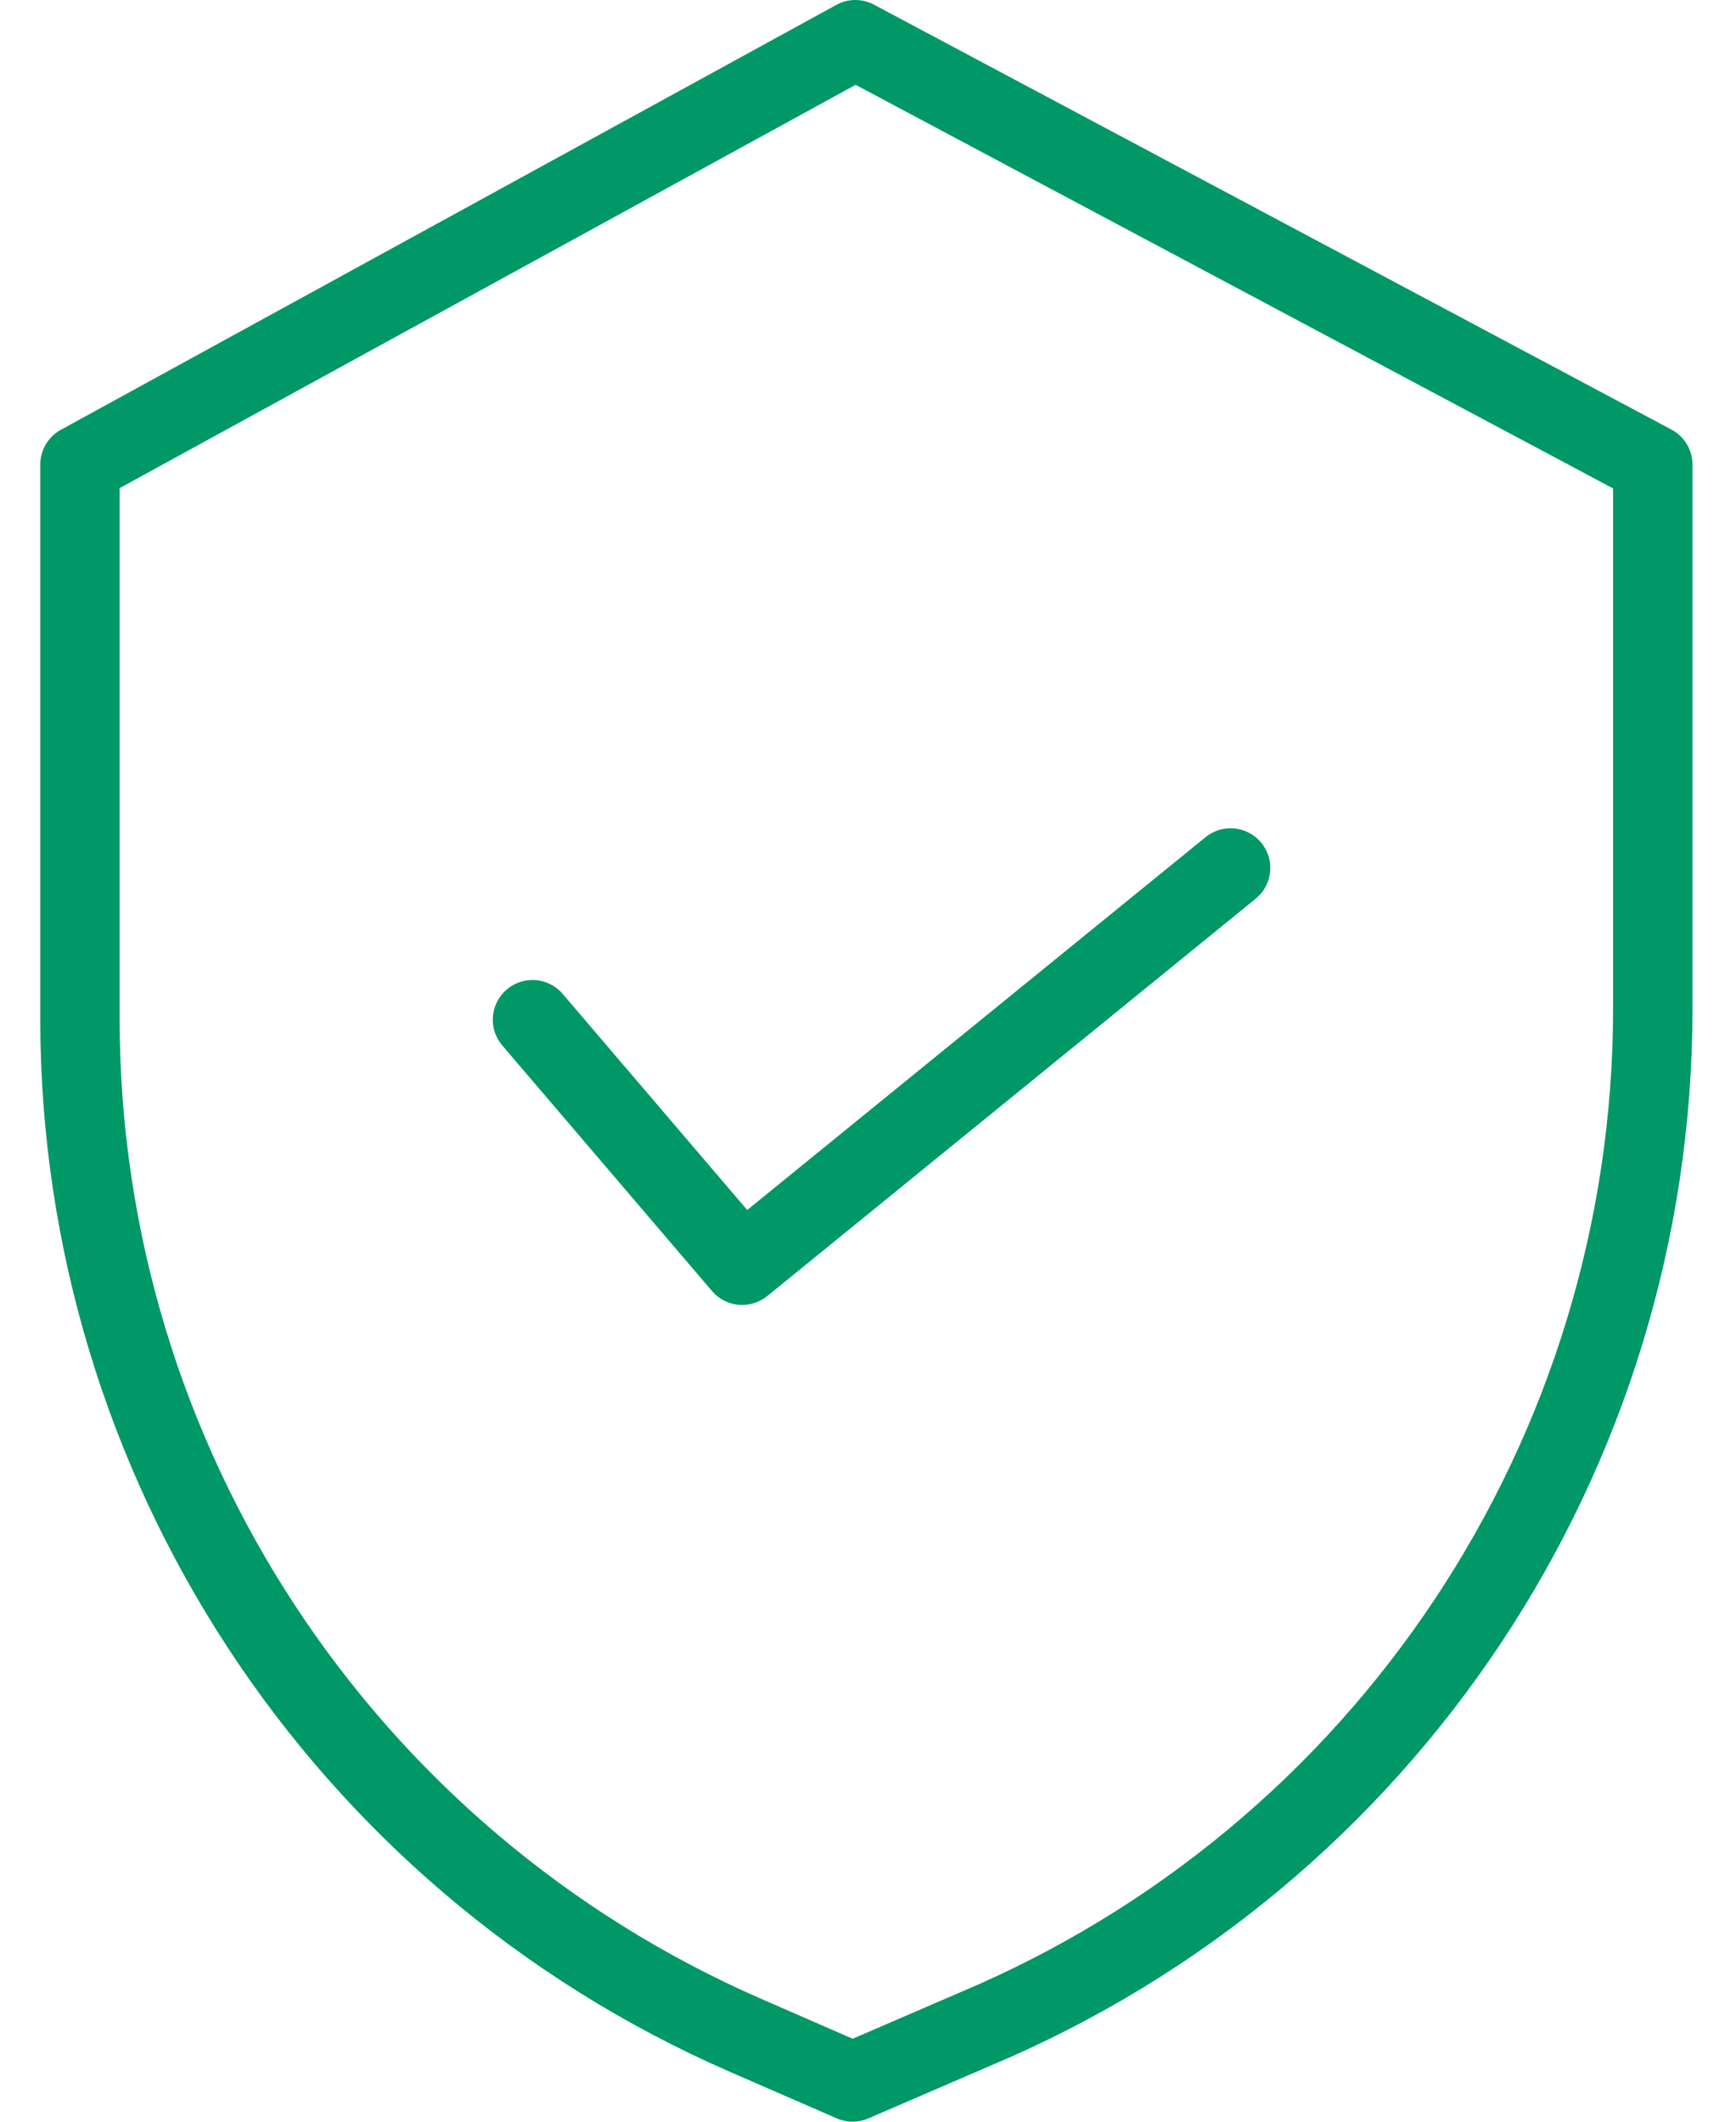 <svg width="36" height="44" viewBox="0 0 36 44" fill="none" xmlns="http://www.w3.org/2000/svg">
  <path d="M34.662 8.909L18.125 0.097C17.879 -0.034 17.585 -0.032 17.342 0.102L1.262 8.913C0.998 9.058 0.835 9.335 0.835 9.636V21.146C0.844 30.608 6.45 39.168 15.12 42.959L17.352 43.931C17.56 44.022 17.798 44.023 18.007 43.932L20.522 42.846C29.352 39.138 35.097 30.495 35.098 20.918V9.636C35.098 9.331 34.93 9.052 34.662 8.909ZM33.451 20.918C33.449 29.835 28.099 37.881 19.877 41.332L19.872 41.334L17.682 42.28L15.779 41.45C7.709 37.921 2.49 29.954 2.481 21.146V10.123L17.743 1.759L33.451 10.129V20.918Z" fill="#019867"/>
  <path d="M11.669 20.612C11.373 20.266 10.854 20.225 10.508 20.521C10.162 20.816 10.121 21.336 10.416 21.681L14.765 26.774C15.056 27.114 15.564 27.16 15.911 26.878L26.039 18.638C26.392 18.351 26.445 17.833 26.158 17.48C25.871 17.128 25.353 17.074 25 17.361L15.495 25.093L11.669 20.612Z" fill="#019867"/>
</svg>
